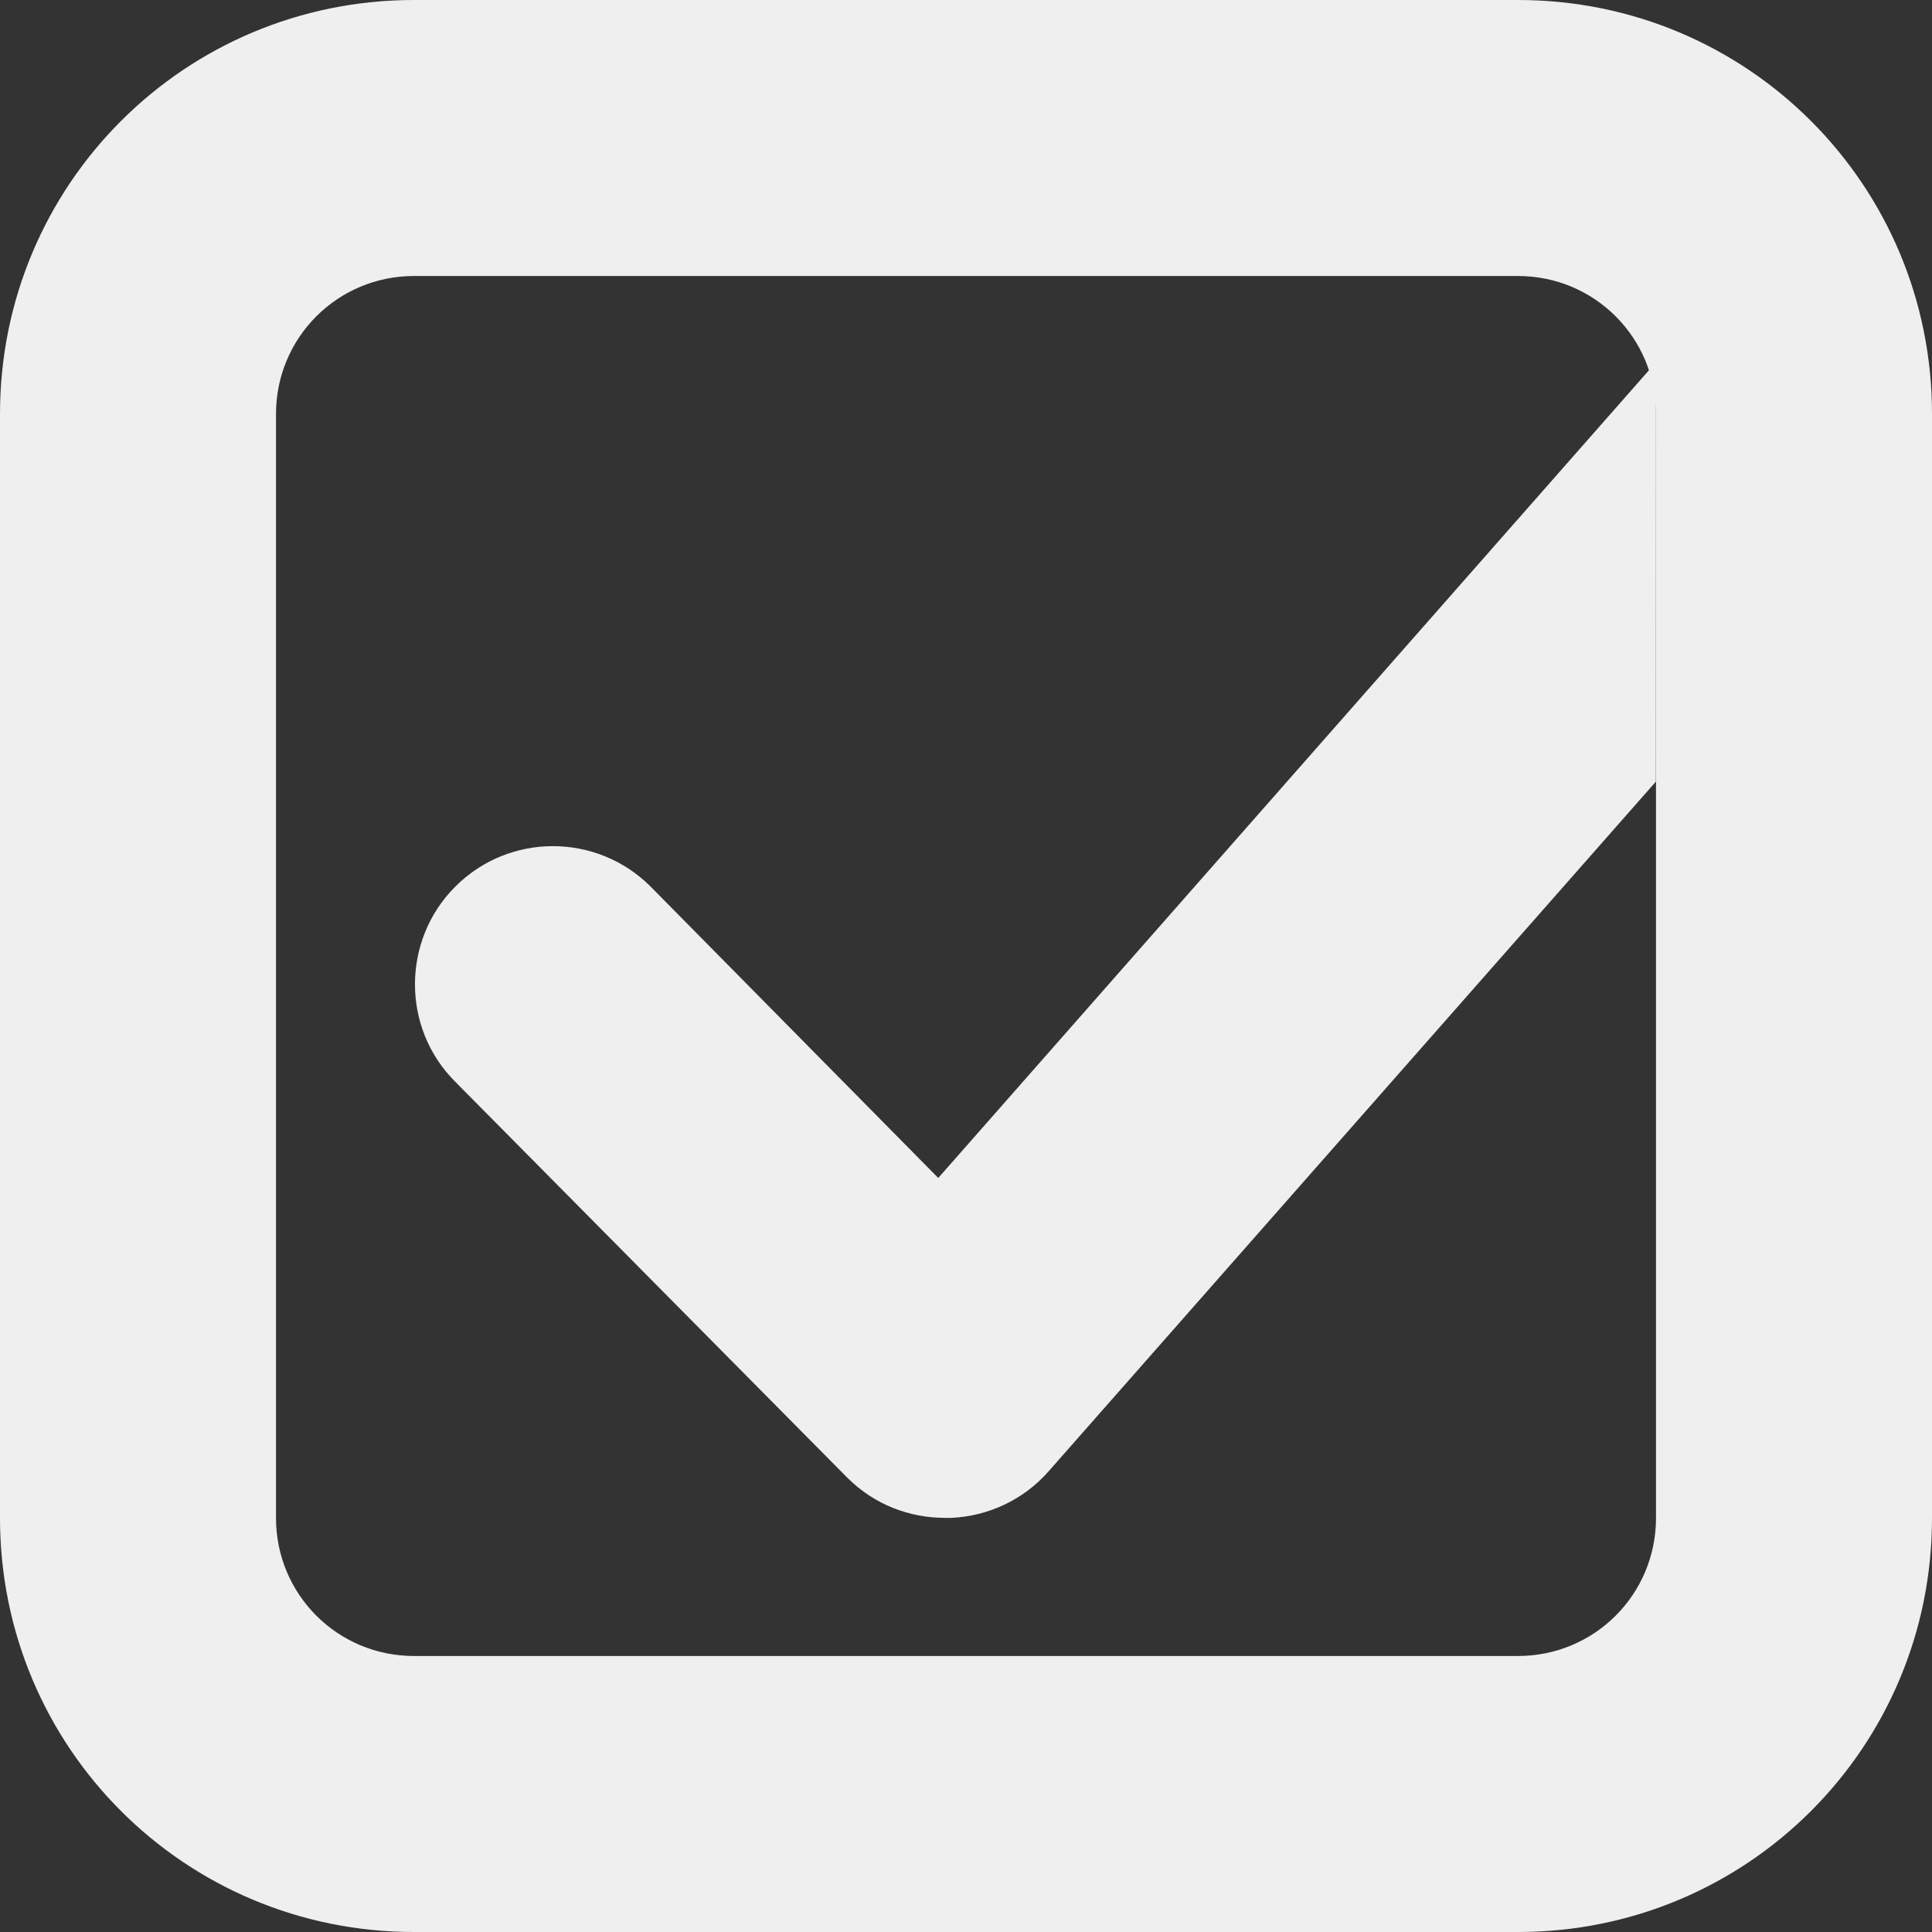 <svg height="14" viewBox="0 0 14 14" width="14" xmlns="http://www.w3.org/2000/svg"><rect x="0" y="0" width="14" height="14" fill="#333333" stroke="none"/><g fill="#efefef"><path d="m12 2.625-5.201 5.911-2.085-2.112c-.391-.39-1.024-.39-1.414 0-.196.195-.293.453-.293.709 0 .256.097.512.293.707l2.84 2.868c.197.197.454.292.711.291h.045c.261-.013.518-.126.705-.34l4.398-4.995z"/><path d="m3 0c-1.662 0-3 1.338-3 3v8c0 1.662 1.338 3 3 3h8c1.662 0 3-1.338 3-3v-8c0-1.662-1.338-3-3-3zm0 2h8c.554 0 1 .446 1 1v8c0 .554-.446 1-1 1h-8c-.554 0-1-.446-1-1v-8c0-.554.446-1 1-1z"/></g></svg>